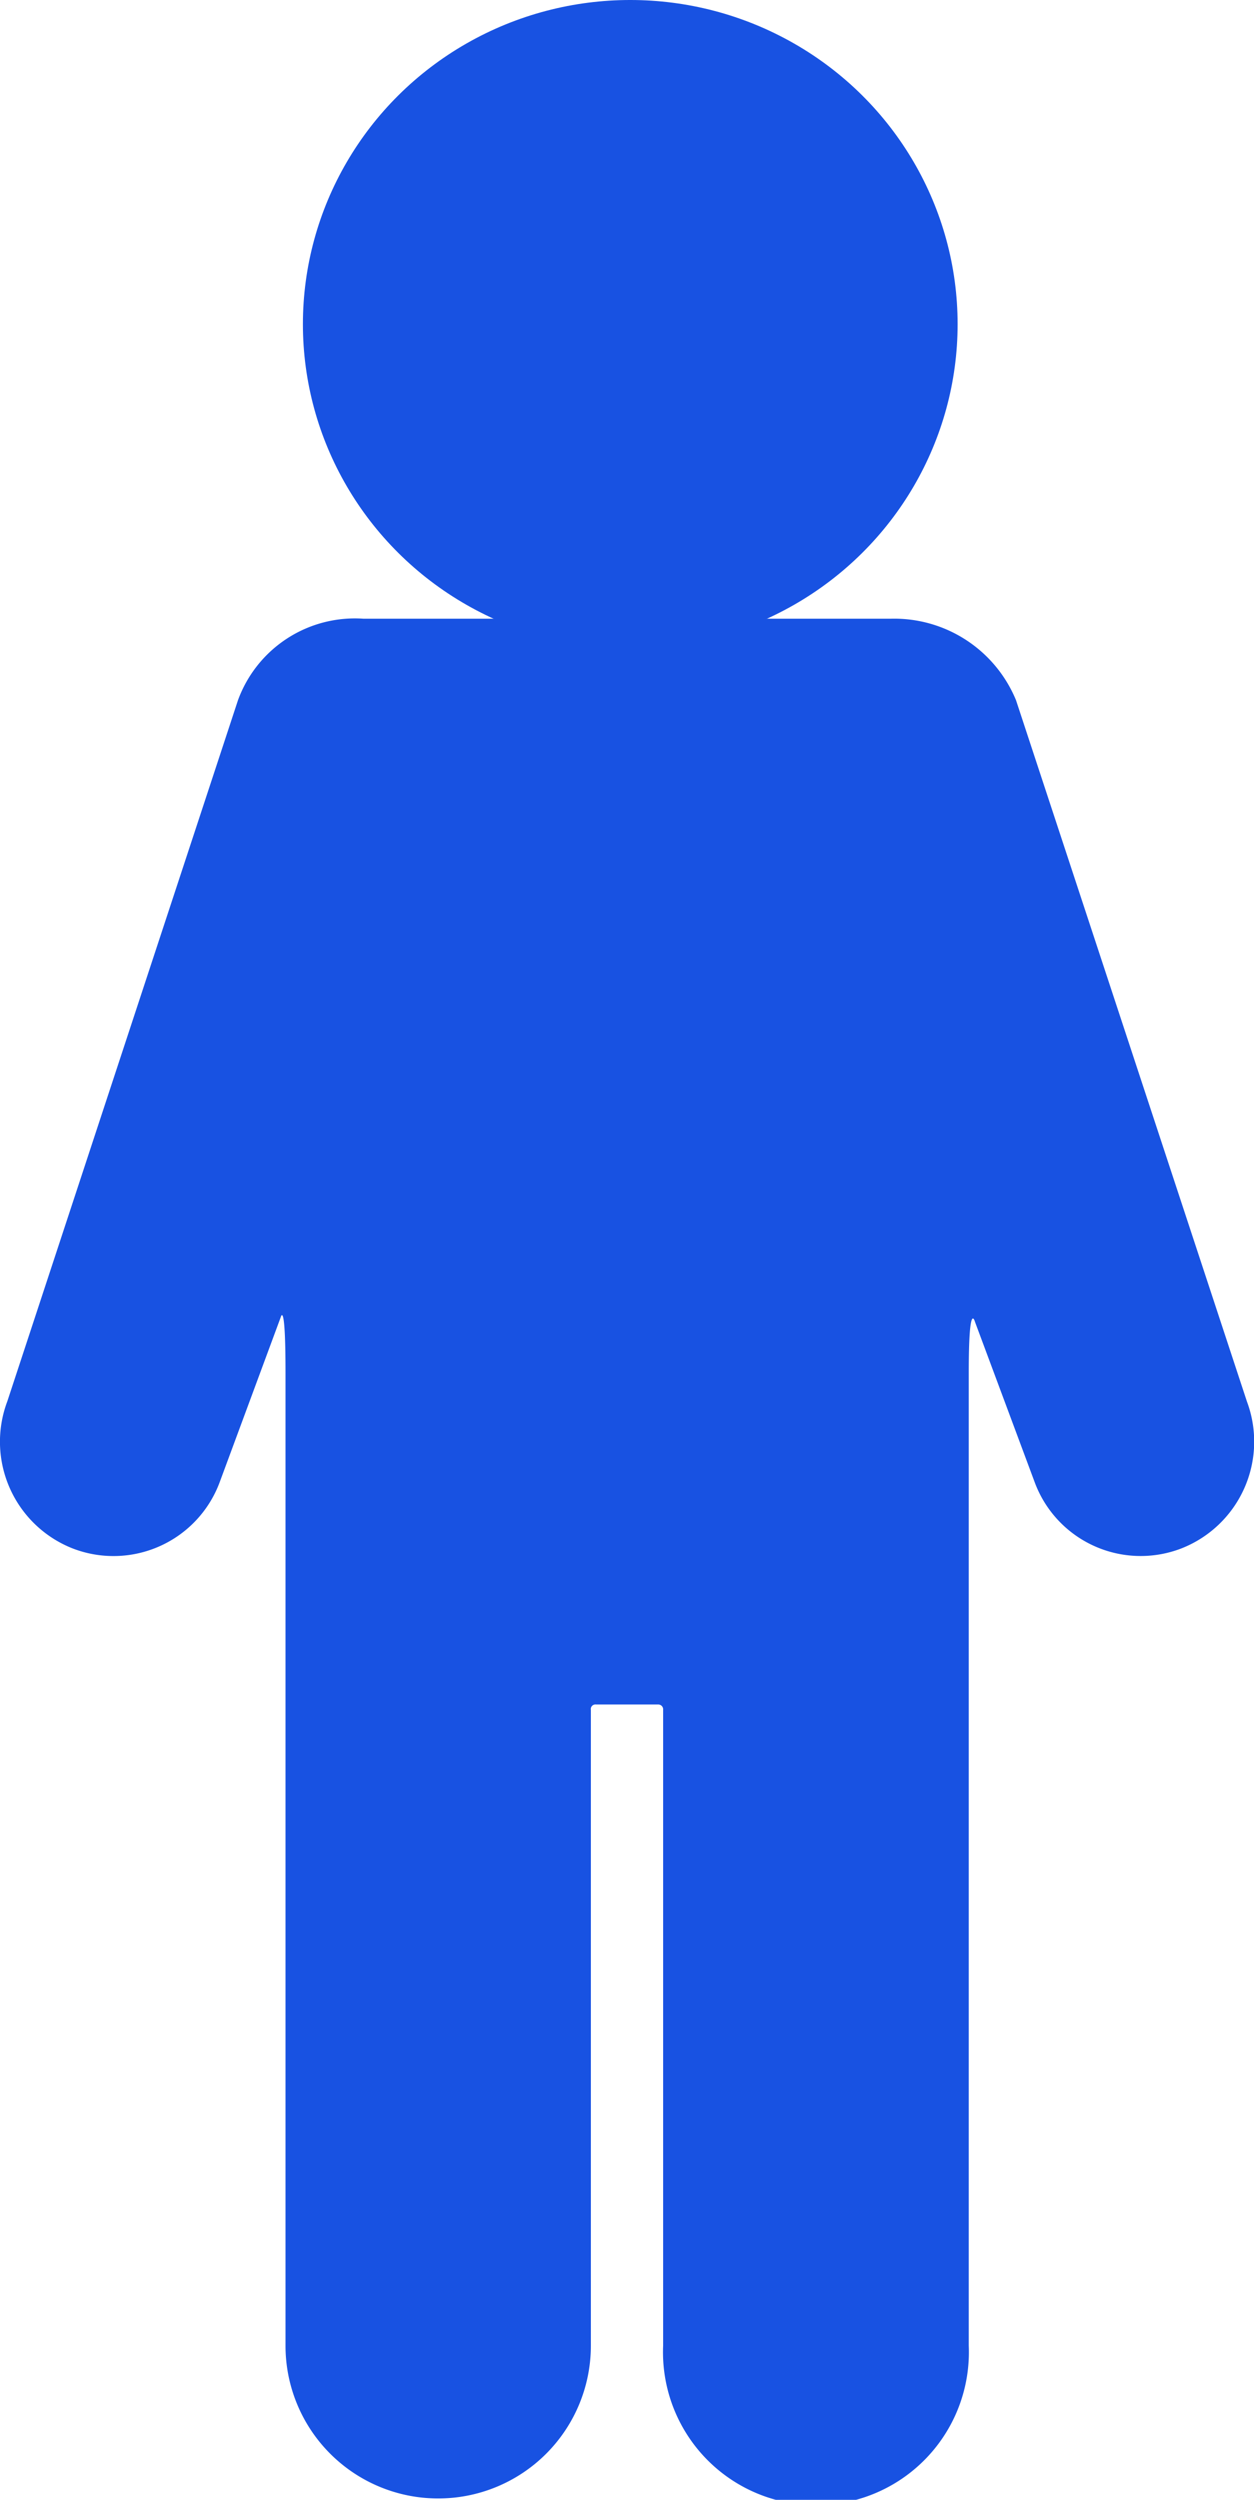 <svg xmlns="http://www.w3.org/2000/svg" viewBox="0 0 46.16 92">
  <path fill="#1852E2" d="M37.4 25.77a4.85 4.85 0 0 0-4.62-3h-19.4a4.58 4.58 0 0 0-4.62 3L.27 51.57A4.22 4.22 0 0 0 2.71 57a4.17 4.17 0 0 0 5.38-2.46l2.25-6.08s.17-.61.17 2.07v35.8a5.62 5.62 0 1 0 11.24 0v-23.4a.17.17 0 0 1 .19-.2h2.28a.18.18 0 0 1 .19.2v23.4a5.63 5.63 0 1 0 11.25 0V50.52c0-2.72.23-1.87.23-1.87l2.19 5.88A4.16 4.16 0 0 0 43.45 57a4.22 4.22 0 0 0 2.45-5.42z"/>
  <ellipse fill="#1852E2" cx="23.2" cy="11.93" rx="12.05" ry="11.93"/>
</svg>